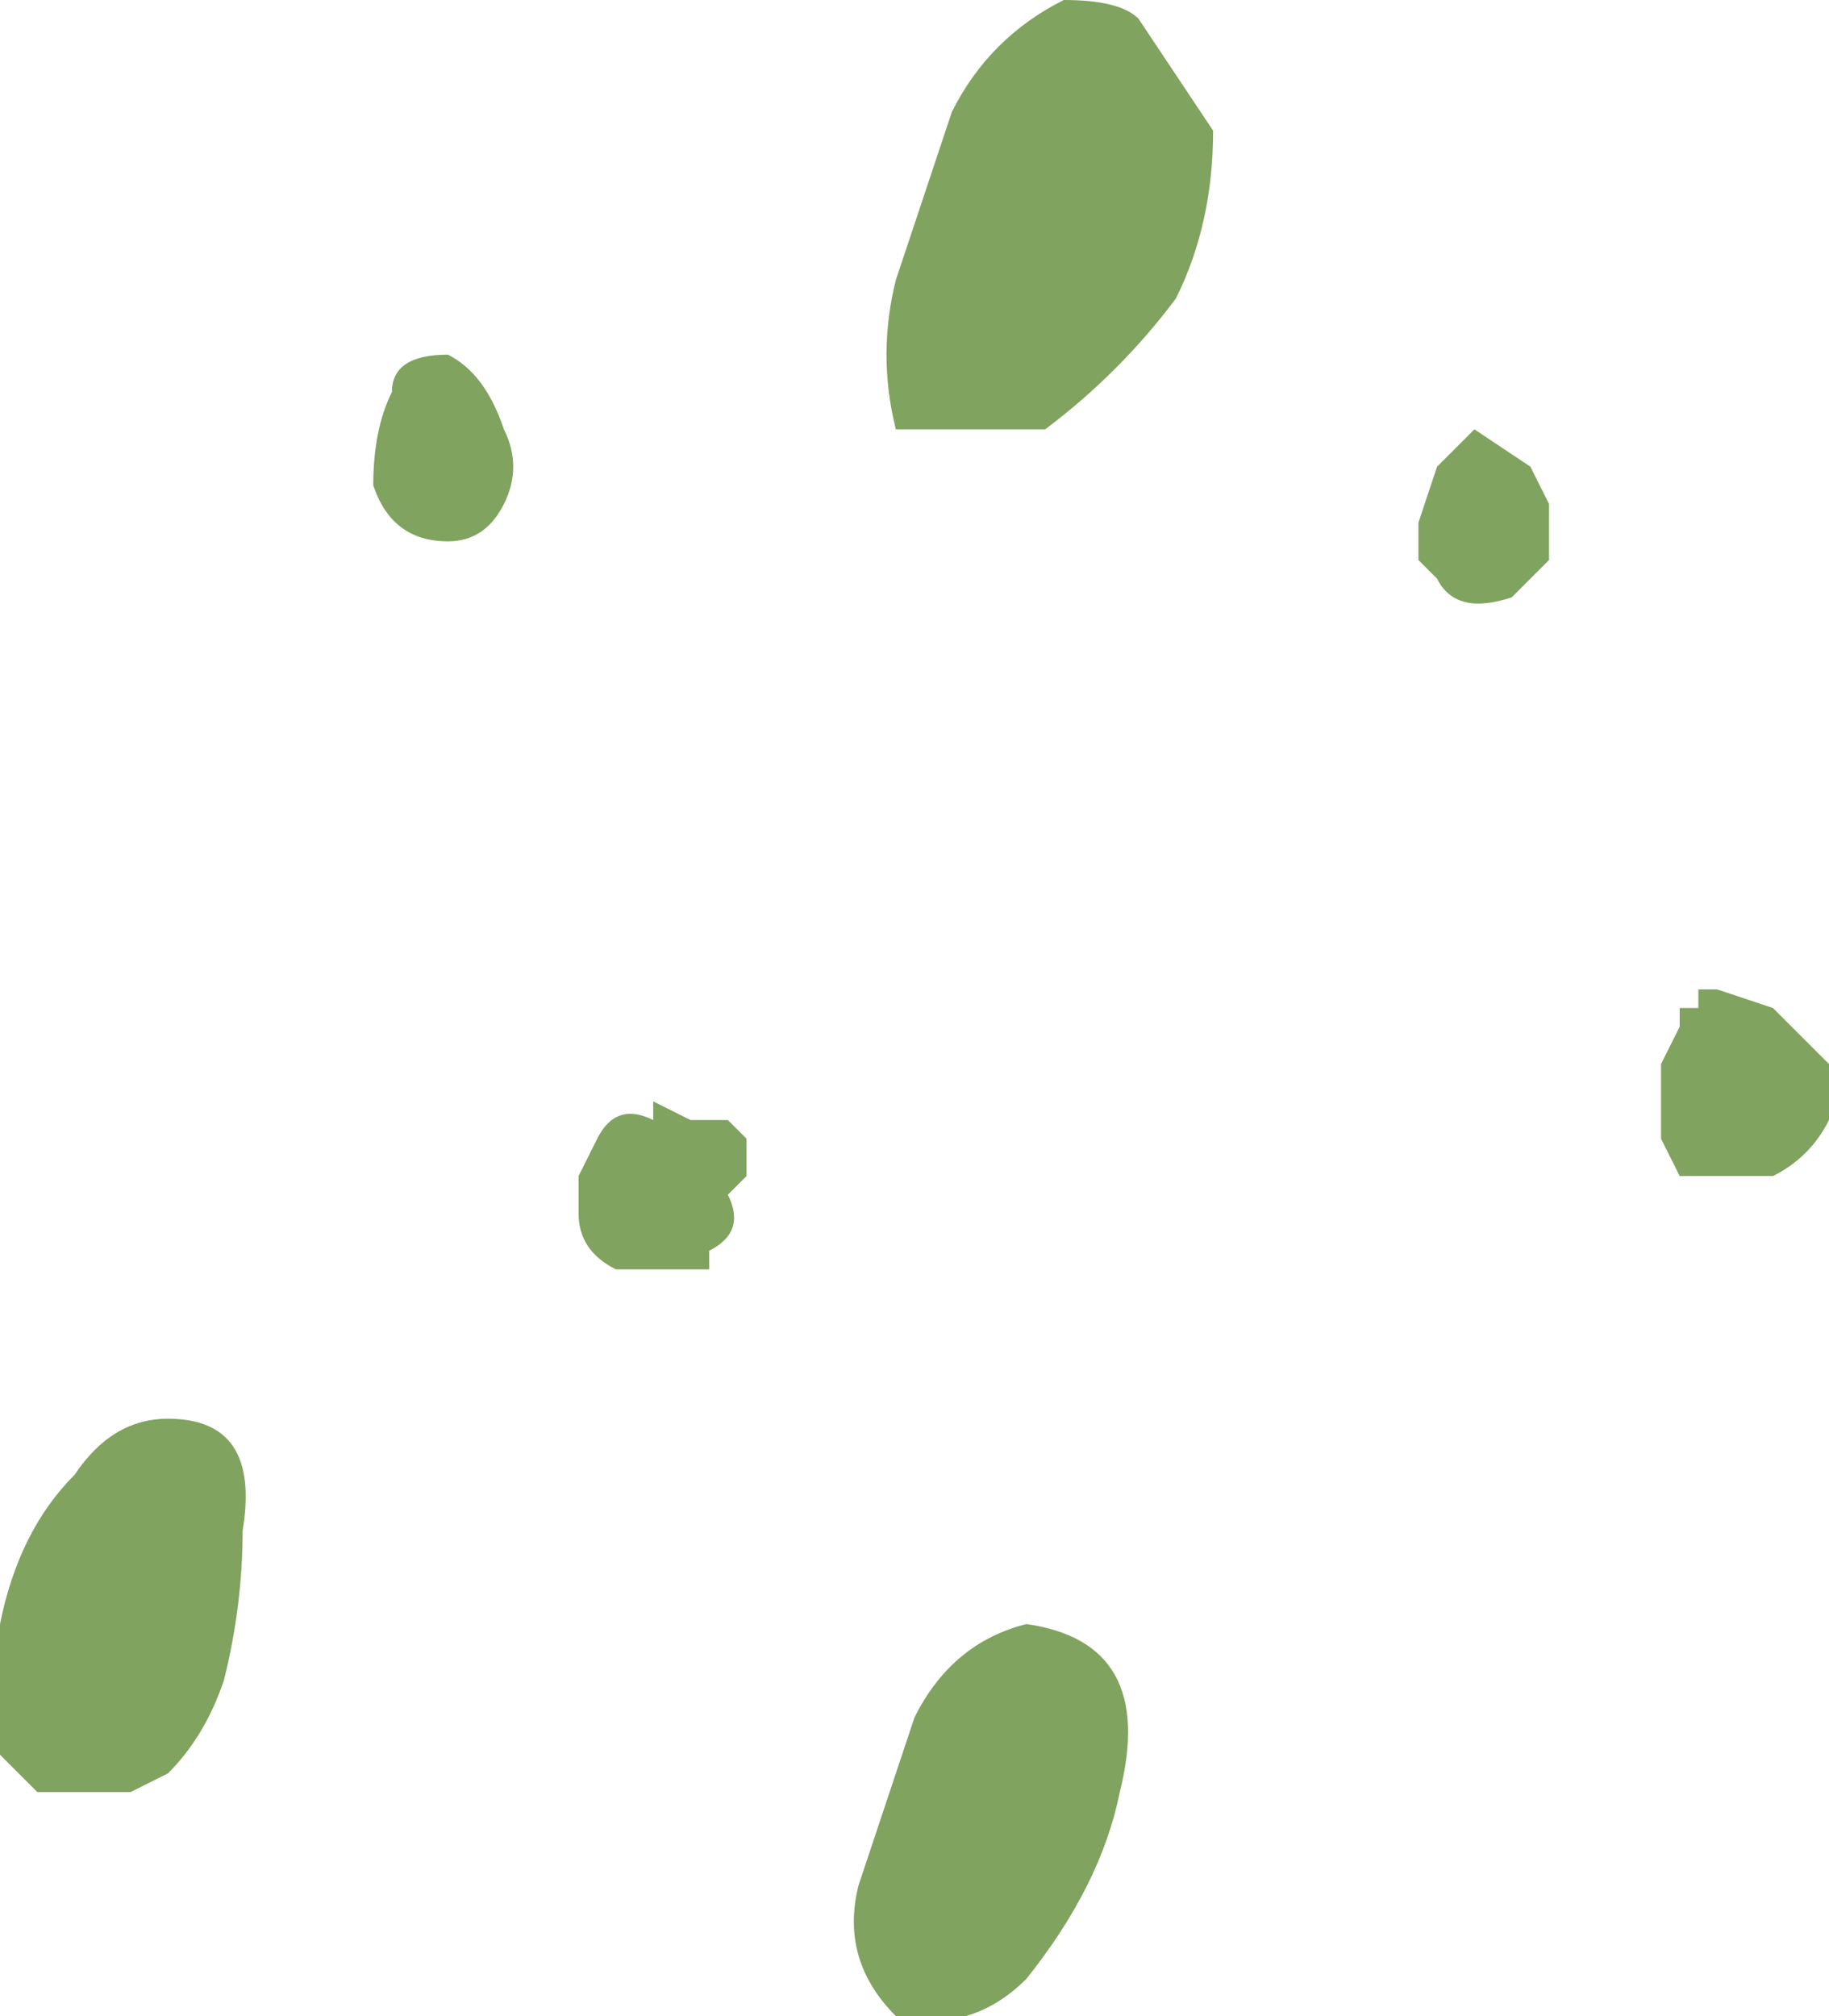<?xml version="1.0" encoding="UTF-8" standalone="no"?>
<svg xmlns:ffdec="https://www.free-decompiler.com/flash" xmlns:xlink="http://www.w3.org/1999/xlink" ffdec:objectType="shape" height="5.4px" width="4.9px" xmlns="http://www.w3.org/2000/svg">
  <g transform="matrix(1.0, 0.0, 0.0, 1.0, 3.45, 8.0)">
    <path d="M0.65 -6.75 L0.7 -6.65 Q0.7 -6.55 0.7 -6.5 L0.6 -6.4 Q0.45 -6.35 0.4 -6.45 L0.35 -6.5 0.35 -6.6 0.4 -6.75 0.5 -6.85 0.65 -6.75 M1.15 -5.35 L1.3 -5.3 1.45 -5.15 1.45 -5.0 Q1.4 -4.9 1.3 -4.85 L1.05 -4.85 1.0 -4.95 Q1.0 -5.0 1.0 -5.05 L1.0 -5.15 1.05 -5.25 1.05 -5.3 1.1 -5.3 1.1 -5.35 1.15 -5.35 M-0.4 -7.95 L-0.2 -7.65 Q-0.2 -7.4 -0.3 -7.2 -0.45 -7.0 -0.65 -6.85 L-1.05 -6.85 Q-1.1 -7.05 -1.05 -7.25 L-0.9 -7.7 Q-0.8 -7.9 -0.6 -8.0 -0.45 -8.0 -0.4 -7.95 M-2.1 -6.85 Q-2.05 -6.75 -2.1 -6.65 -2.15 -6.55 -2.25 -6.55 -2.4 -6.55 -2.45 -6.7 -2.45 -6.85 -2.4 -6.95 -2.4 -7.05 -2.25 -7.05 -2.15 -7.0 -2.1 -6.85 M-1.6 -5.0 L-1.5 -5.0 -1.45 -4.95 -1.45 -4.85 -1.5 -4.8 Q-1.45 -4.7 -1.55 -4.65 L-1.55 -4.6 -1.8 -4.6 Q-1.9 -4.65 -1.9 -4.75 L-1.9 -4.85 -1.85 -4.95 Q-1.8 -5.05 -1.7 -5.0 L-1.7 -5.05 -1.6 -5.0 M-3.0 -4.2 Q-2.75 -4.2 -2.8 -3.9 -2.8 -3.7 -2.85 -3.5 -2.9 -3.35 -3.0 -3.25 L-3.1 -3.2 -3.35 -3.2 -3.45 -3.3 Q-3.5 -3.45 -3.45 -3.65 -3.4 -3.9 -3.25 -4.05 -3.15 -4.2 -3.0 -4.2 M-0.7 -2.7 Q-0.85 -2.55 -1.05 -2.6 -1.2 -2.75 -1.15 -2.95 L-1.0 -3.4 Q-0.9 -3.6 -0.7 -3.65 -0.35 -3.6 -0.45 -3.2 -0.5 -2.95 -0.7 -2.7" fill="#608c38" fill-opacity="0.8" fill-rule="evenodd" stroke="none"/>
  </g>
</svg>
